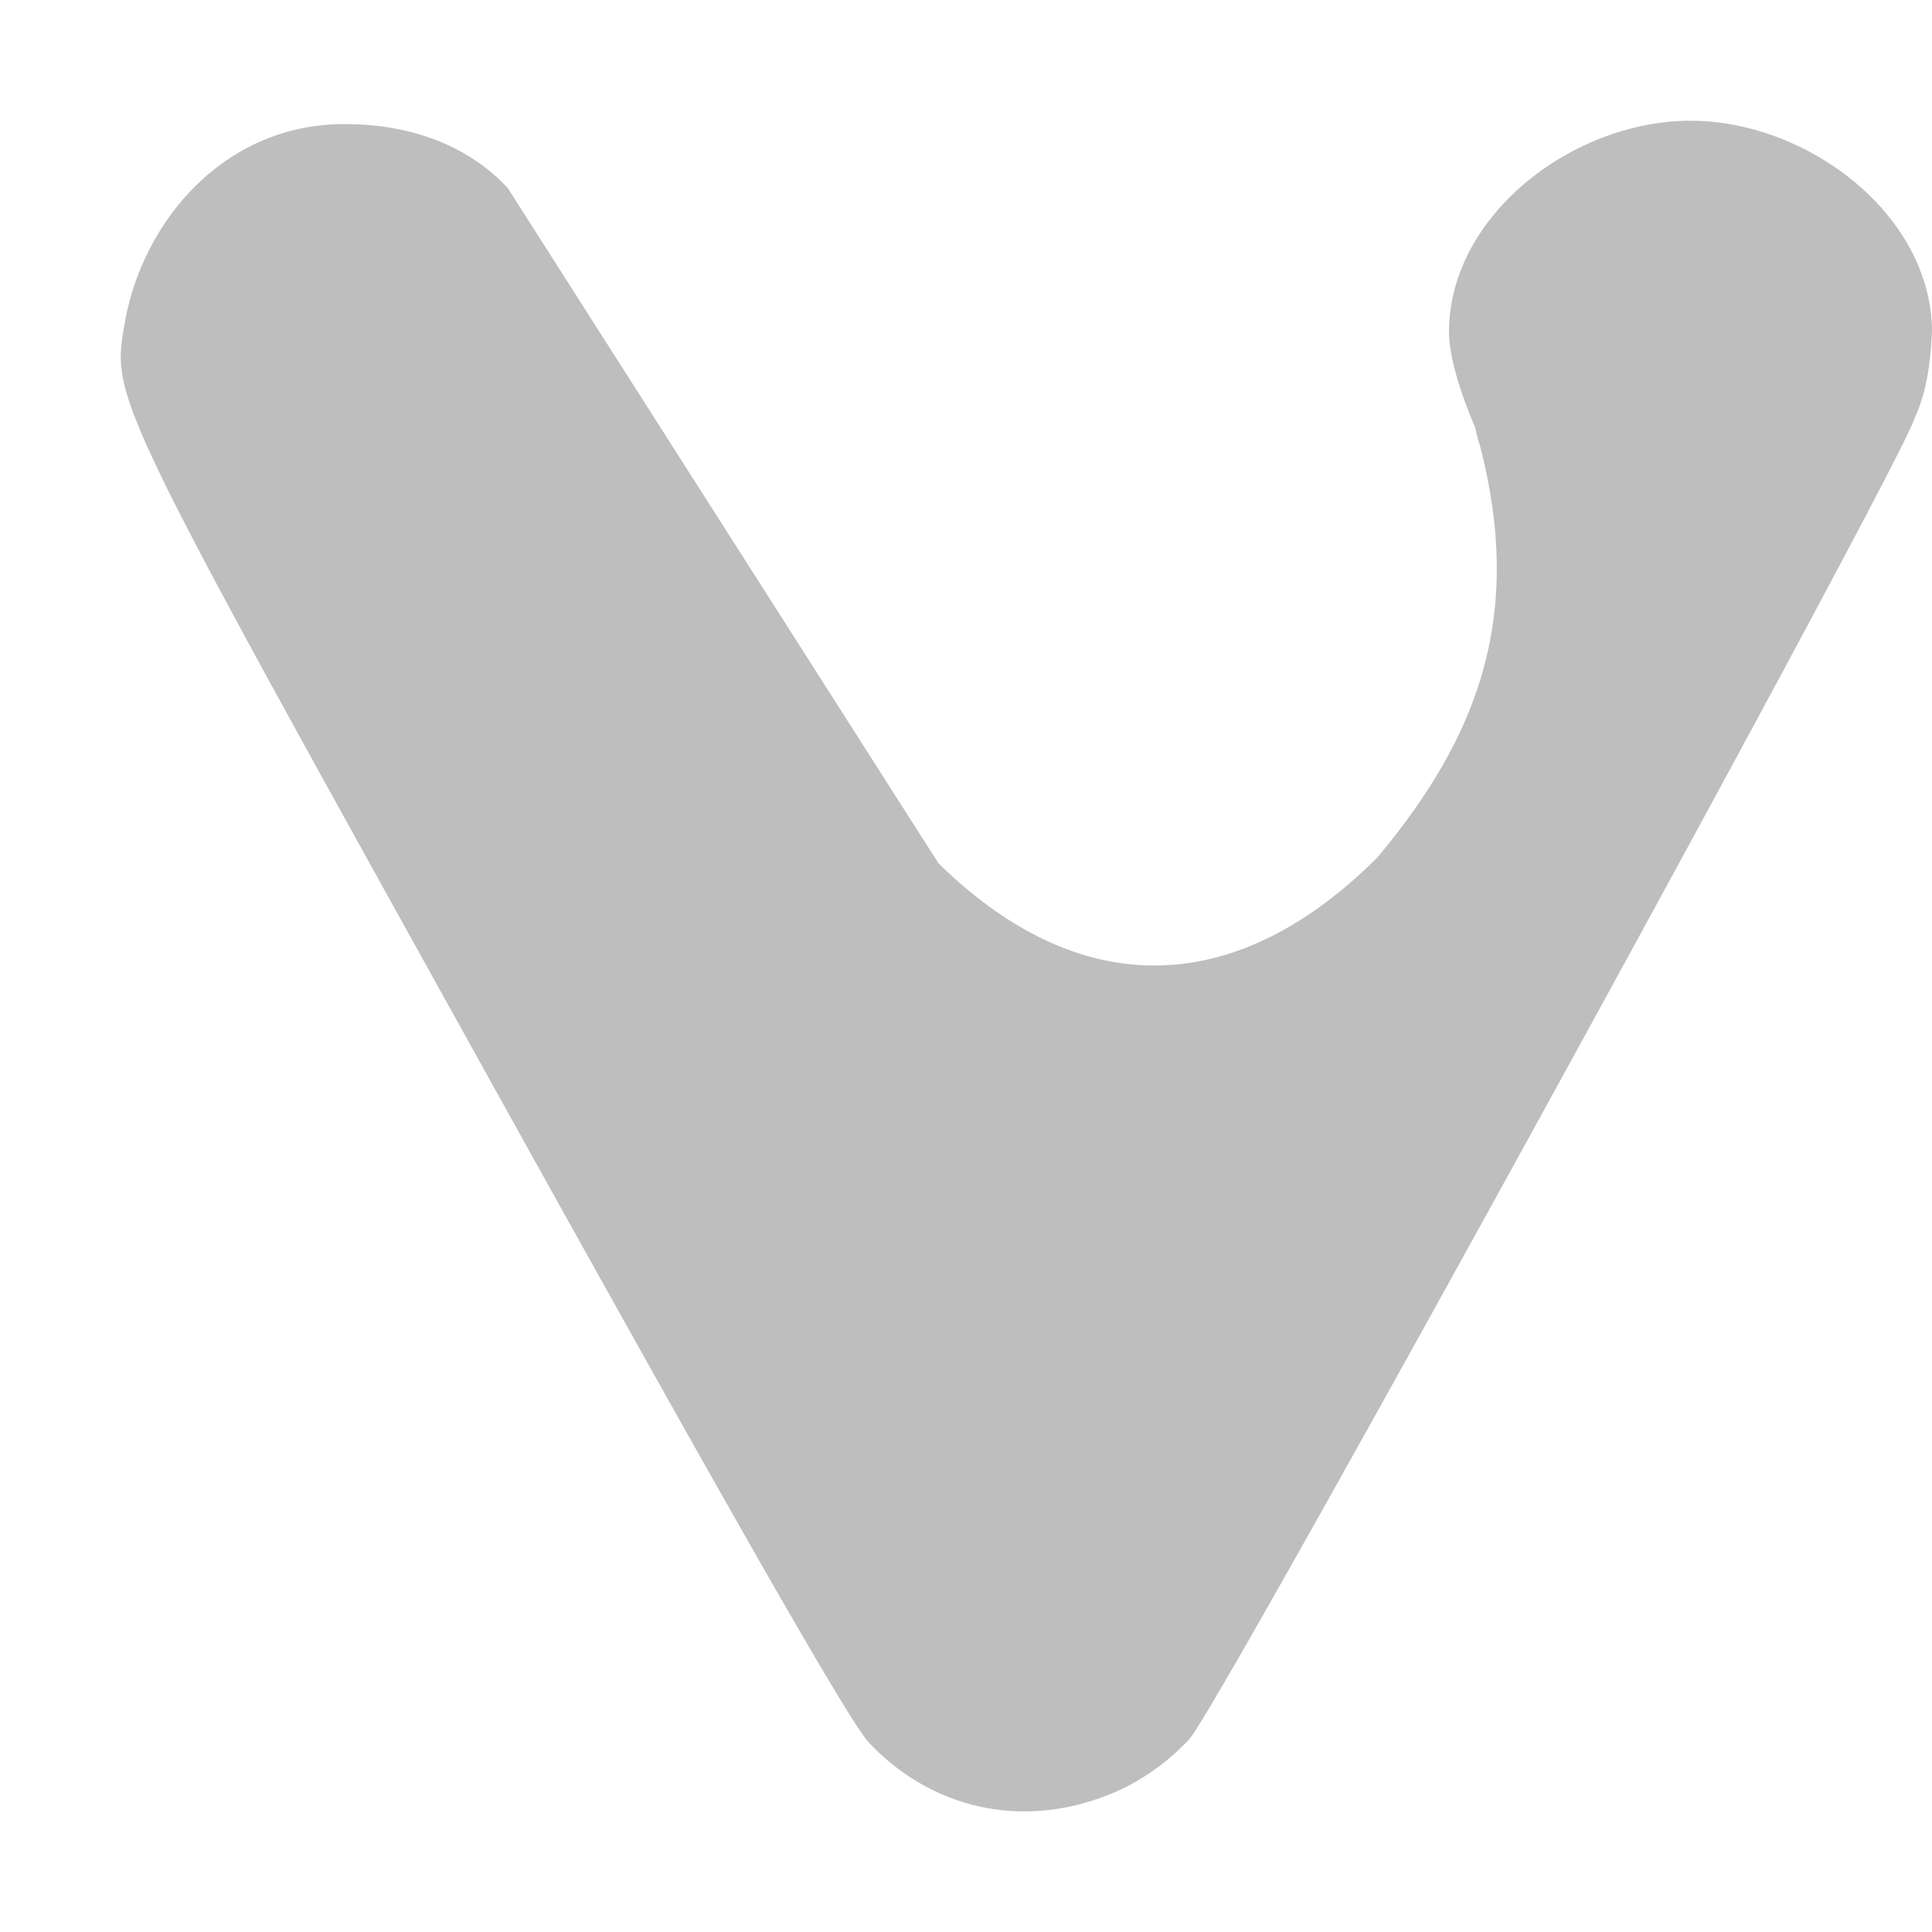 <svg xmlns="http://www.w3.org/2000/svg" width="16" height="16"><defs><style id="current-color-scheme" type="text/css"></style></defs><path d="M14 1c-.974 0-2 .784-2 1.75.001.234.12.565.213.78.014.05.025.11.041.152.369 1.411-.007 2.415-.848 3.42-1.176 1.174-2.466 1.194-3.635.046L4.204 1.556c-.361-.387-.865-.525-1.325-.528-.99-.016-1.676.768-1.839 1.609-.12.672-.175.556 3.023 6.318 2.018 3.636 2.977 5.314 3.135 5.479.556.584 1.352.728 2.095.381a1.9 1.9 0 0 0 .557-.413c.276-.311 5.909-10.58 6.003-10.933.11-.235.134-.484.147-.718C16 1.784 14.975 1 14 1z" fill="currentColor" color="#bebebe"/></svg>